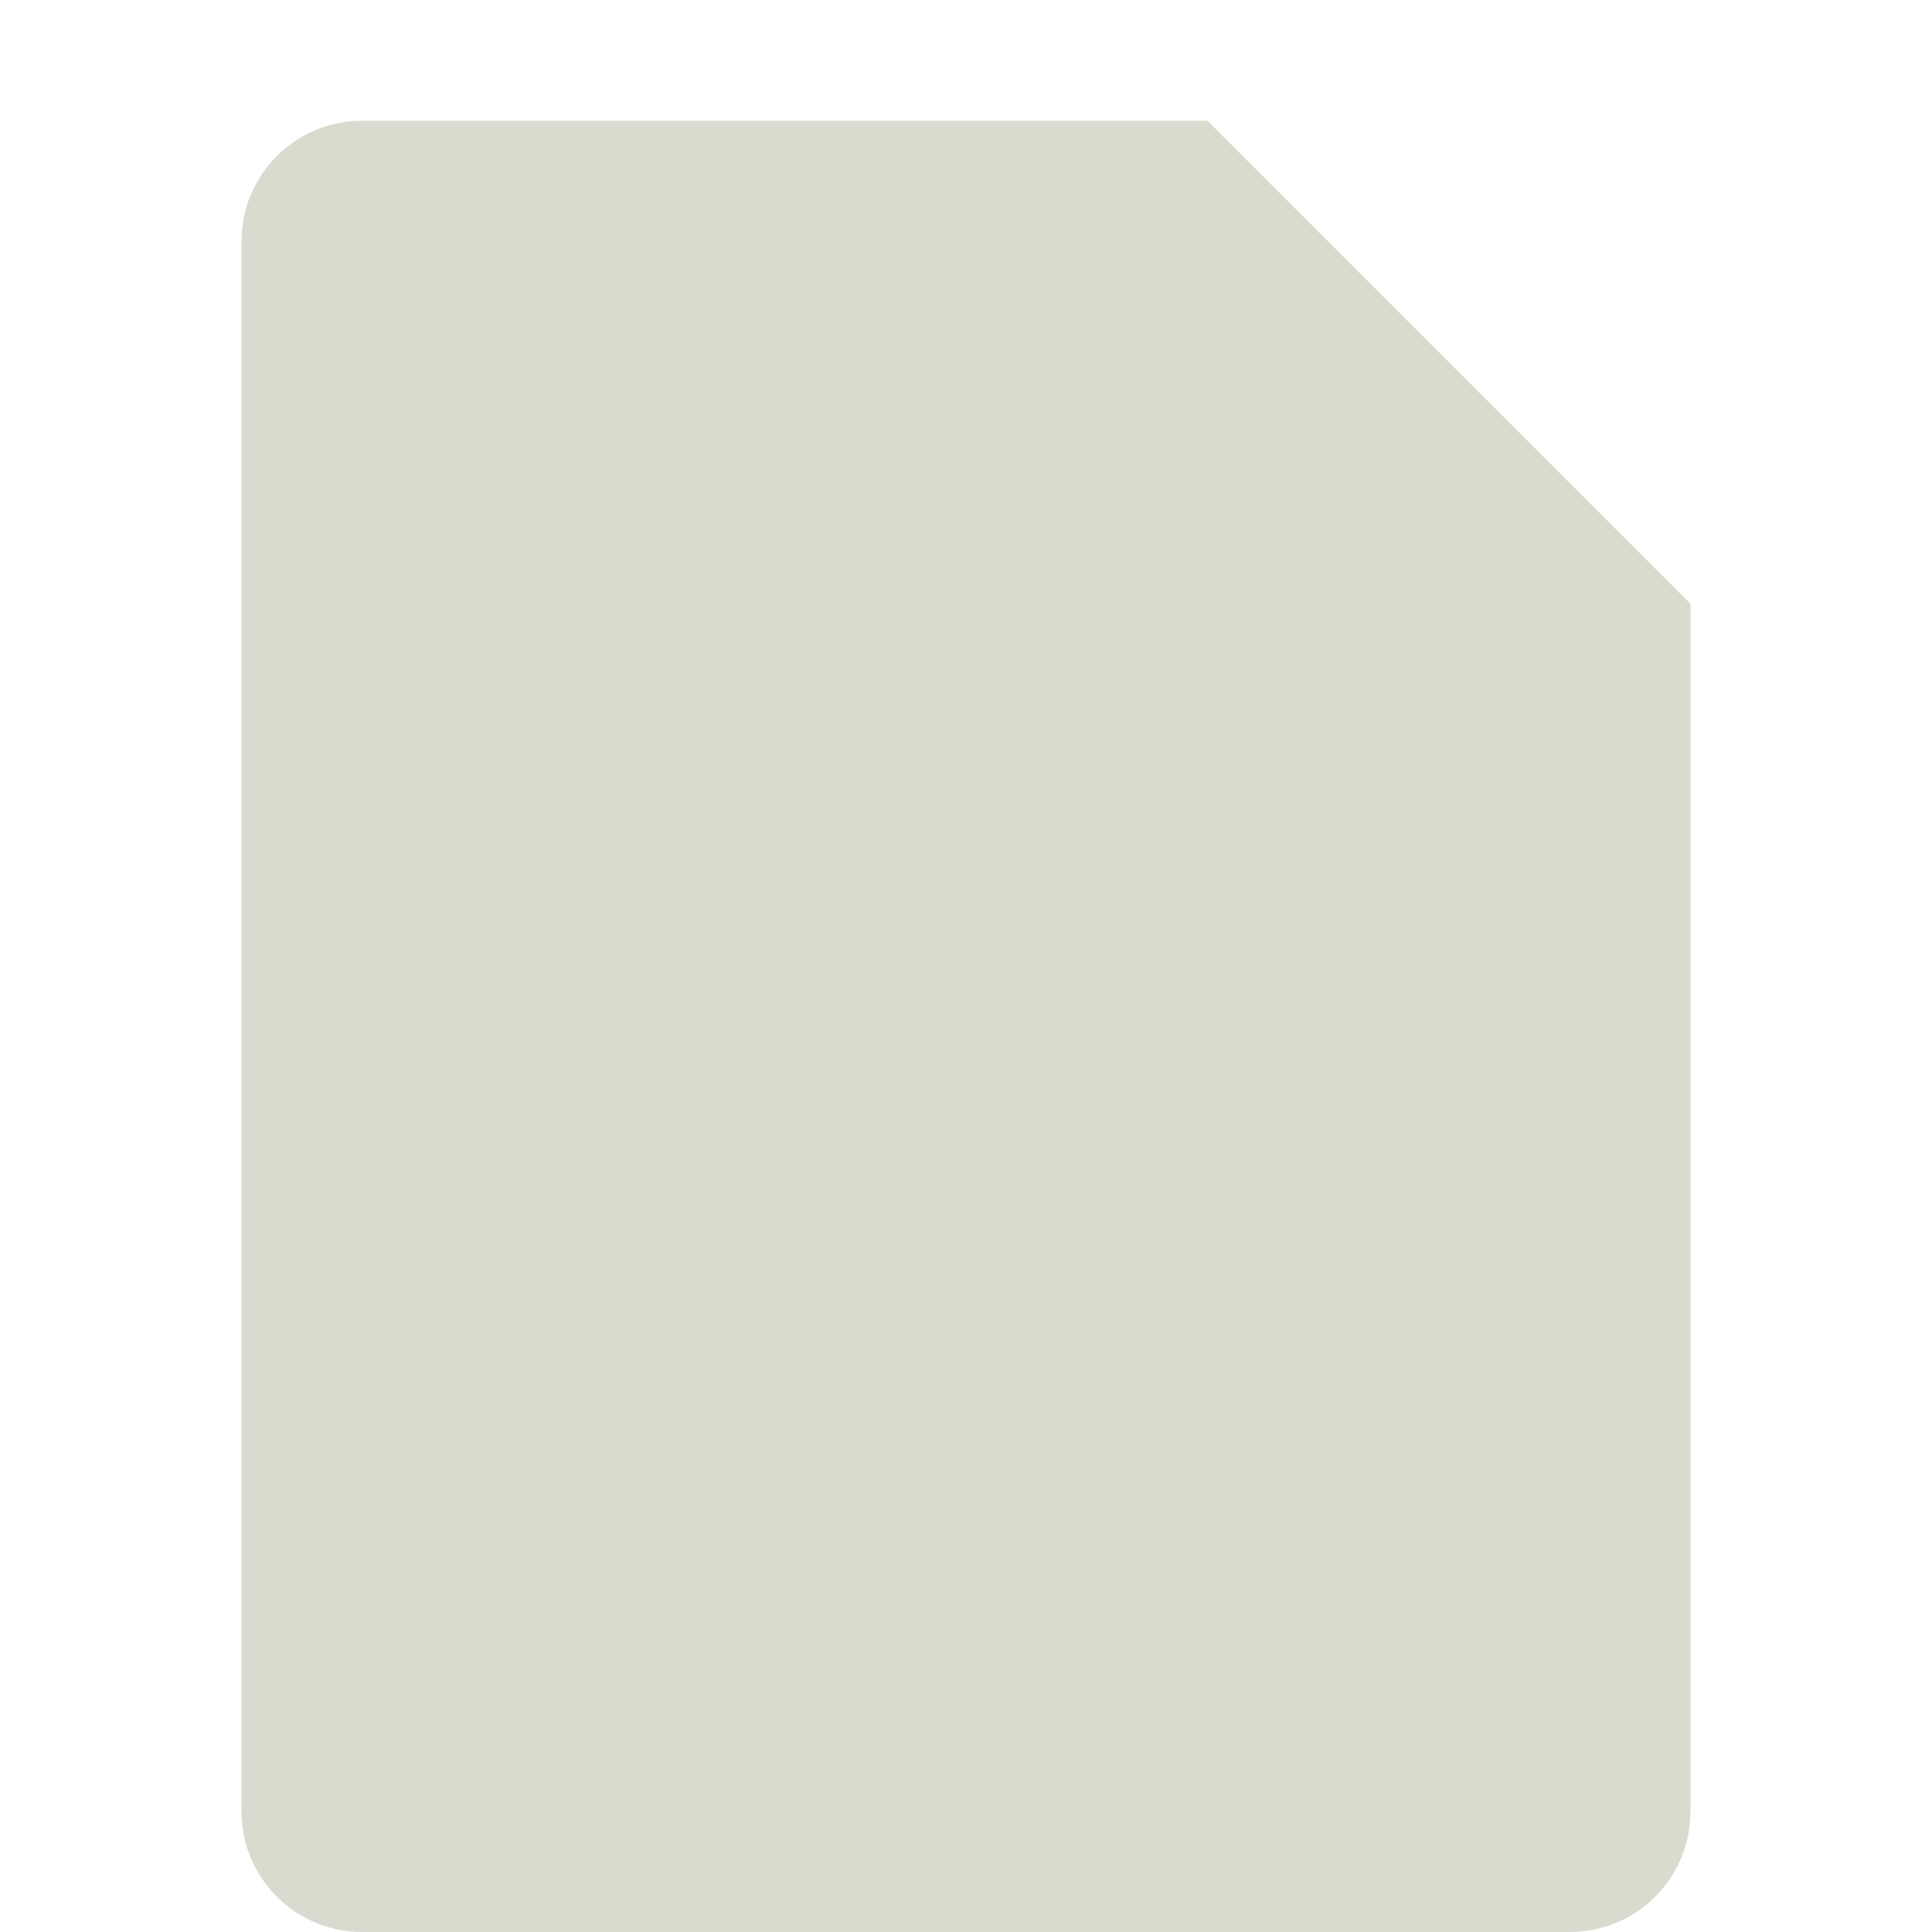 <svg xmlns="http://www.w3.org/2000/svg" width="16" height="16" version="1.1">
 <path style="fill:#dbdace" d="M 3,1 C 2.446,1 2,1.446 2,2 V 15 C 2,15.554 2.446,16 3,16 H 13 C 13.554,16 14,15.554 14,15 V 5 L 10,1 Z"/>
</svg>
